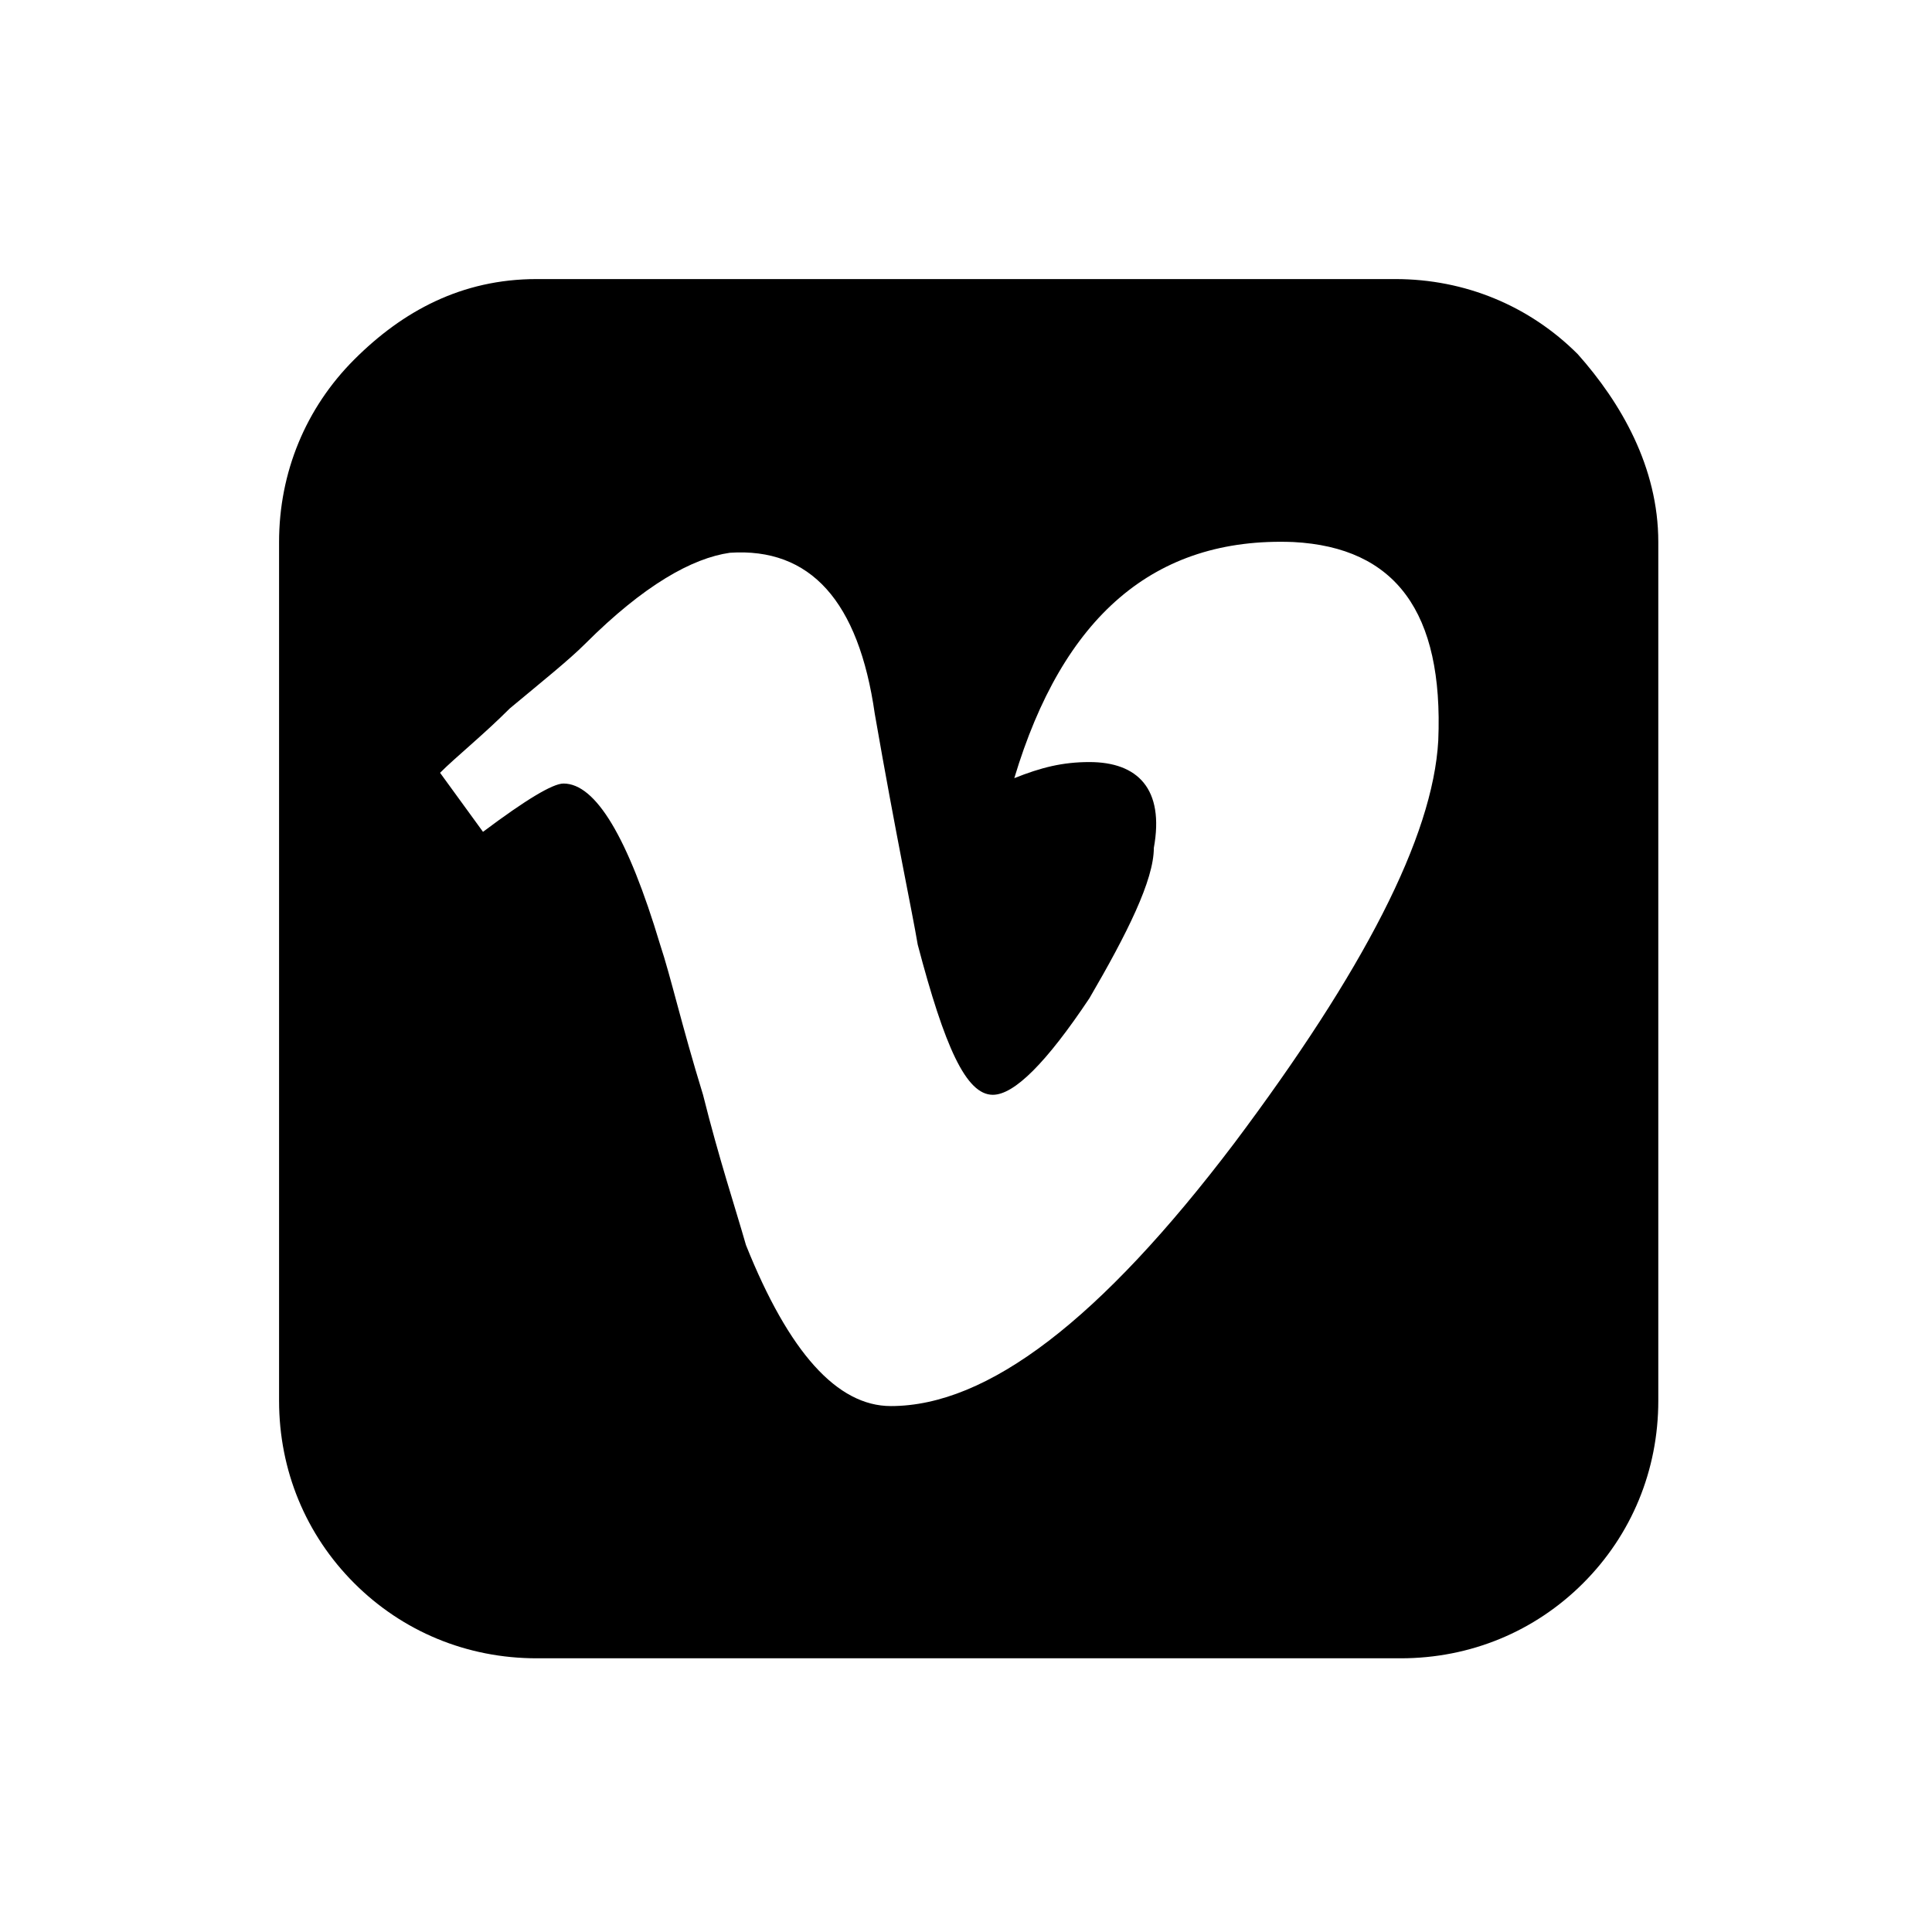 <?xml version="1.0" encoding="utf-8"?>
<!-- Generator: Adobe Illustrator 22.0.1, SVG Export Plug-In . SVG Version: 6.00 Build 0)  -->
<svg version="1.1" id="Layer_1" xmlns="http://www.w3.org/2000/svg" xmlns:xlink="http://www.w3.org/1999/xlink" x="0px" y="0px"
	 viewBox="0 0 36 36" style="enable-background:new 0 0 36 36;" xml:space="preserve">
<path d="M26.8,13.8c0.1-2.4-0.8-3.6-2.7-3.7c-2.6-0.1-4.3,1.4-5.2,4.4c0.5-0.2,0.9-0.3,1.4-0.3c0.9,0,1.4,0.5,1.2,1.6
	c0,0.6-0.5,1.6-1.2,2.8c-0.8,1.2-1.4,1.8-1.8,1.8c-0.5,0-0.9-0.9-1.4-2.8c-0.1-0.6-0.4-2-0.8-4.3c-0.3-2.1-1.2-3.1-2.7-3
	c-0.7,0.1-1.6,0.6-2.7,1.7c-0.3,0.3-0.8,0.7-1.4,1.2c-0.5,0.5-1,0.9-1.3,1.2L9,15.5c0.8-0.6,1.3-0.9,1.5-0.9c0.6,0,1.2,1,1.8,3
	c0.2,0.6,0.4,1.5,0.8,2.8c0.3,1.2,0.6,2.1,0.8,2.8c0.8,2,1.7,3,2.7,3c1.8,0,3.9-1.6,6.4-4.9C25.4,18.1,26.7,15.6,26.8,13.8z
	 M30.9,10.1v16c0,1.3-0.5,2.5-1.4,3.4s-2.1,1.4-3.4,1.4H10c-1.3,0-2.5-0.5-3.4-1.4s-1.4-2.1-1.4-3.4v-16c0-1.3,0.5-2.5,1.4-3.4
	c0.9-0.9,2-1.5,3.4-1.5h16c1.3,0,2.5,0.5,3.4,1.4C30.2,7.5,30.9,8.7,30.9,10.1z"/>
</svg>
